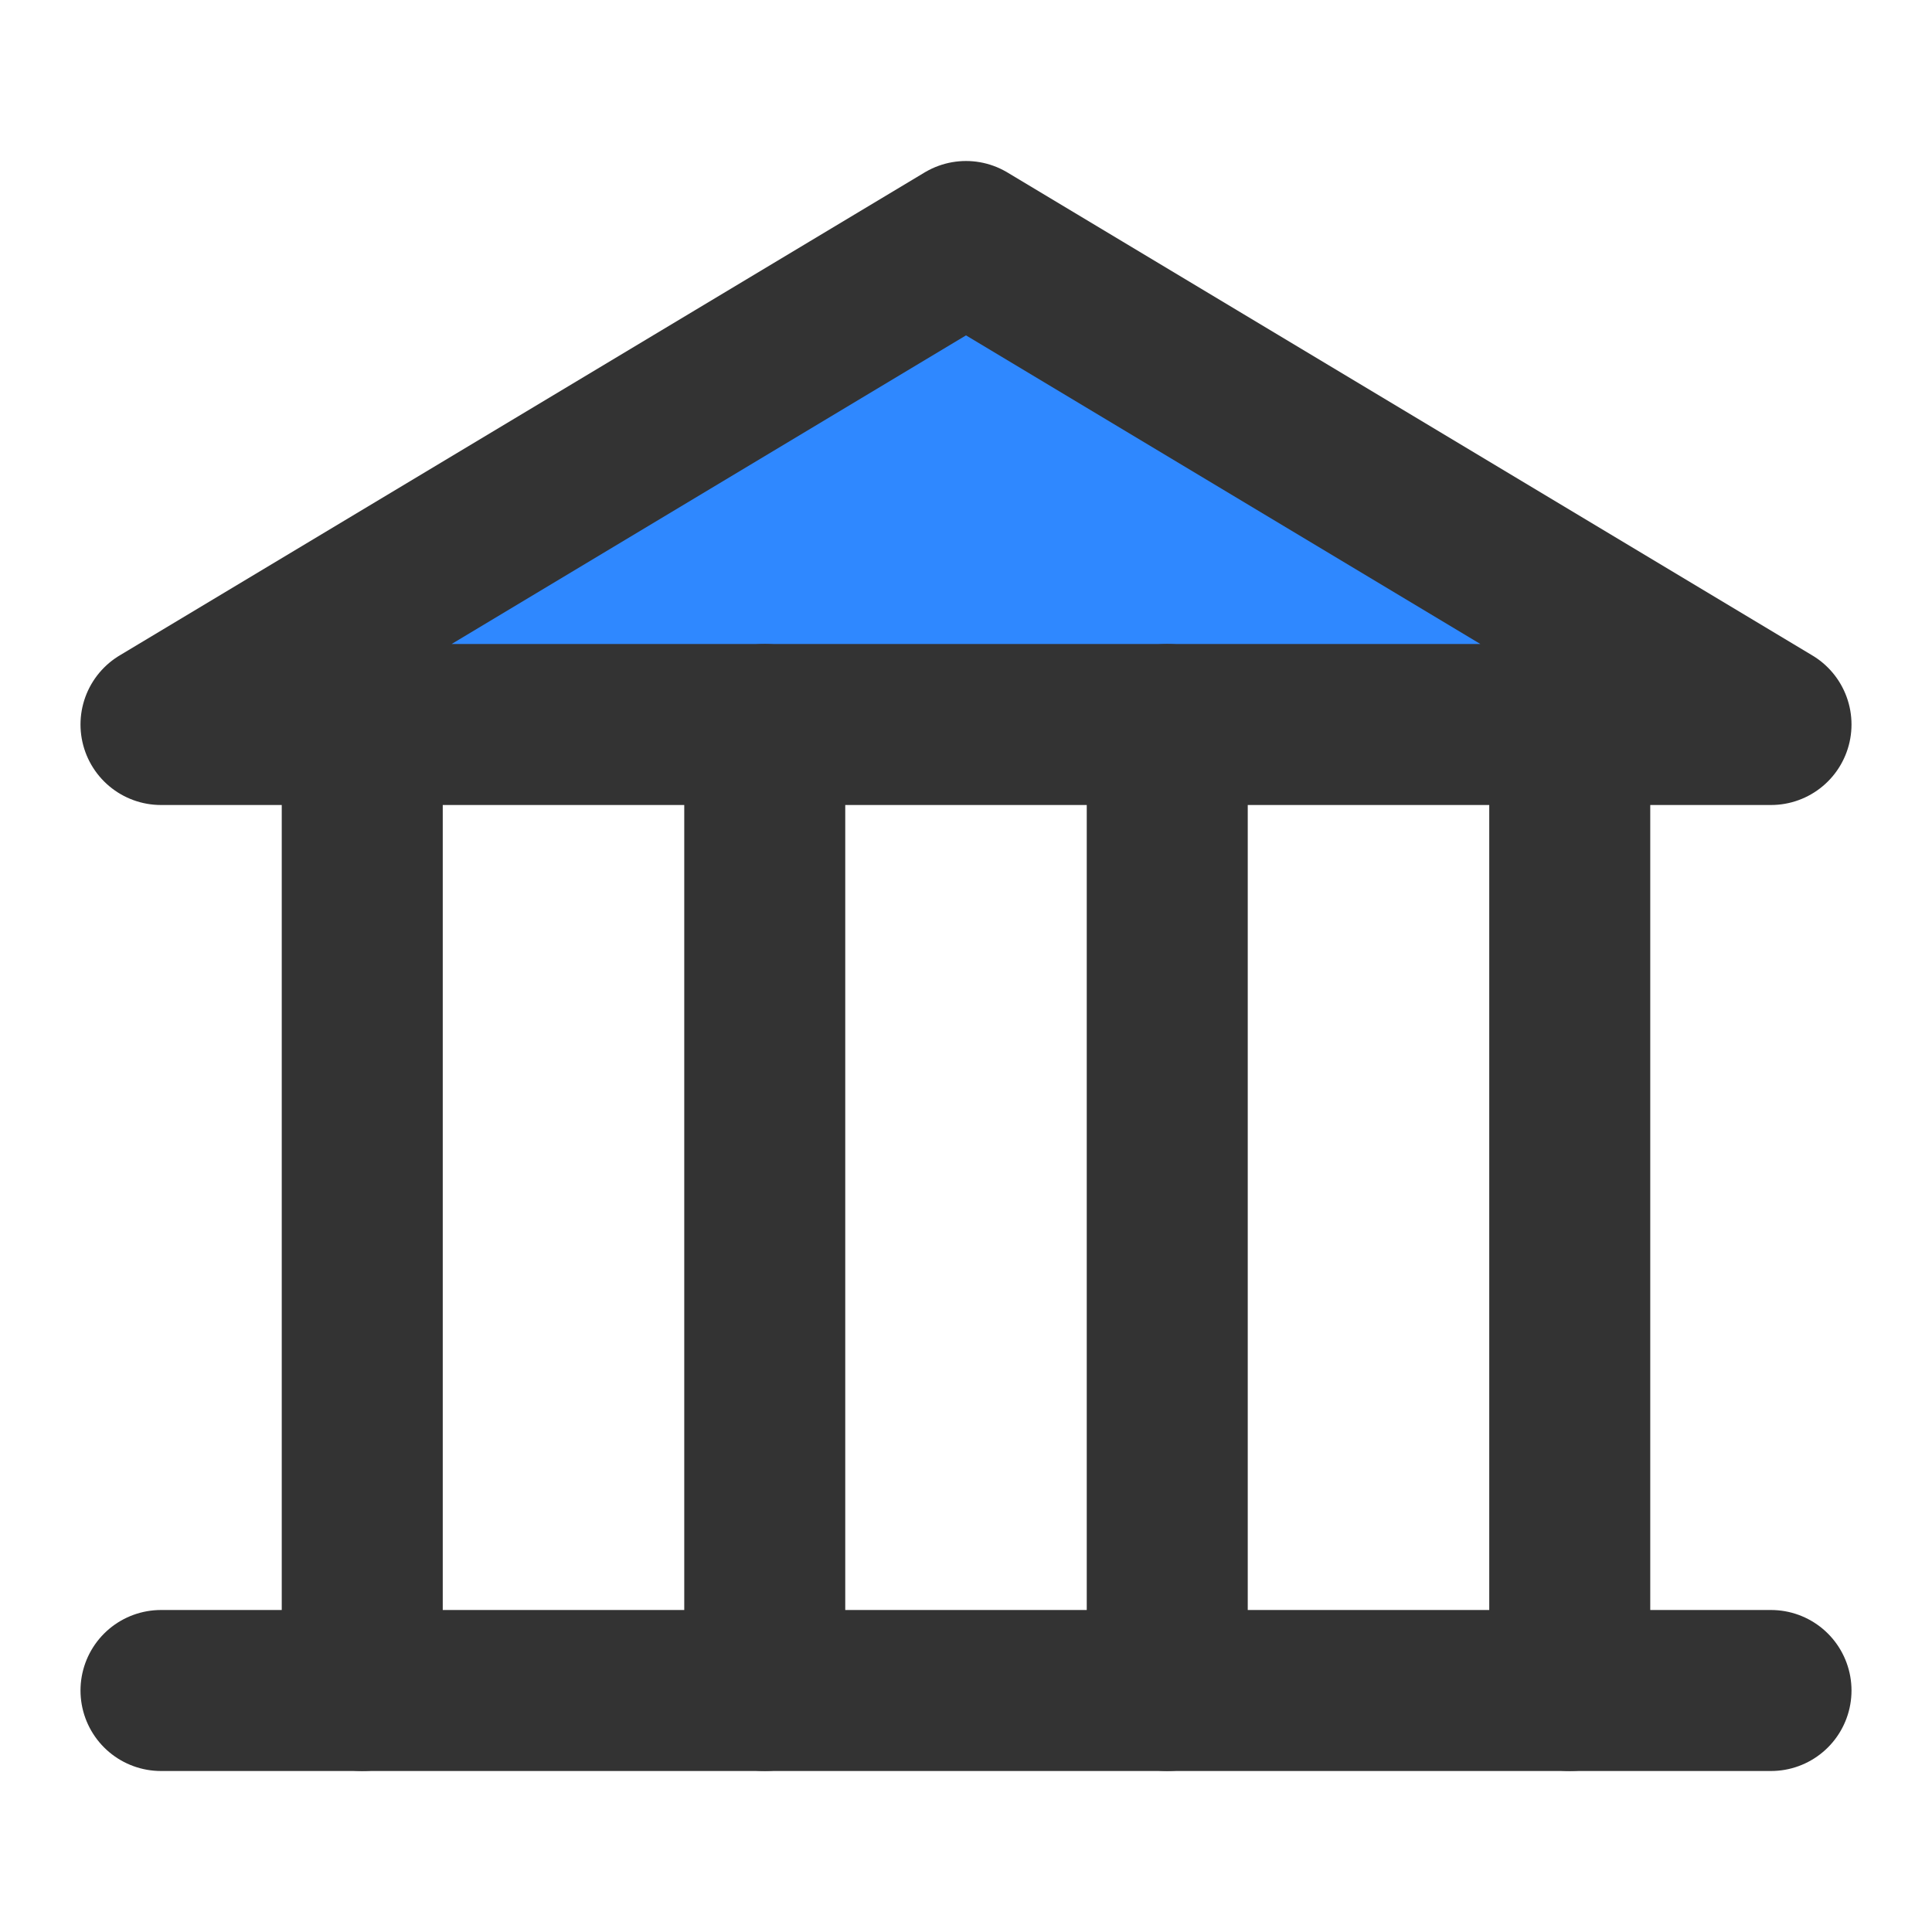 <?xml version="1.0" encoding="UTF-8"?><svg width="24" height="24" viewBox="0 0 48 48" fill="none" xmlns="http://www.w3.org/2000/svg"><path d="M4 18H44L24 6L4 18Z" fill="#2F88FF" stroke="#333" stroke-width="4" stroke-linecap="round" stroke-linejoin="round"/><path d="M44 42L4 42" stroke="#333" stroke-width="4" stroke-linecap="round" stroke-linejoin="round"/><path d="M9 18V42" stroke="#333" stroke-width="4" stroke-linecap="round" stroke-linejoin="round"/><path d="M19 18V42" stroke="#333" stroke-width="4" stroke-linecap="round" stroke-linejoin="round"/><path d="M29 18V42" stroke="#333" stroke-width="4" stroke-linecap="round" stroke-linejoin="round"/><path d="M39 18V42" stroke="#333" stroke-width="4" stroke-linecap="round" stroke-linejoin="round"/></svg>
